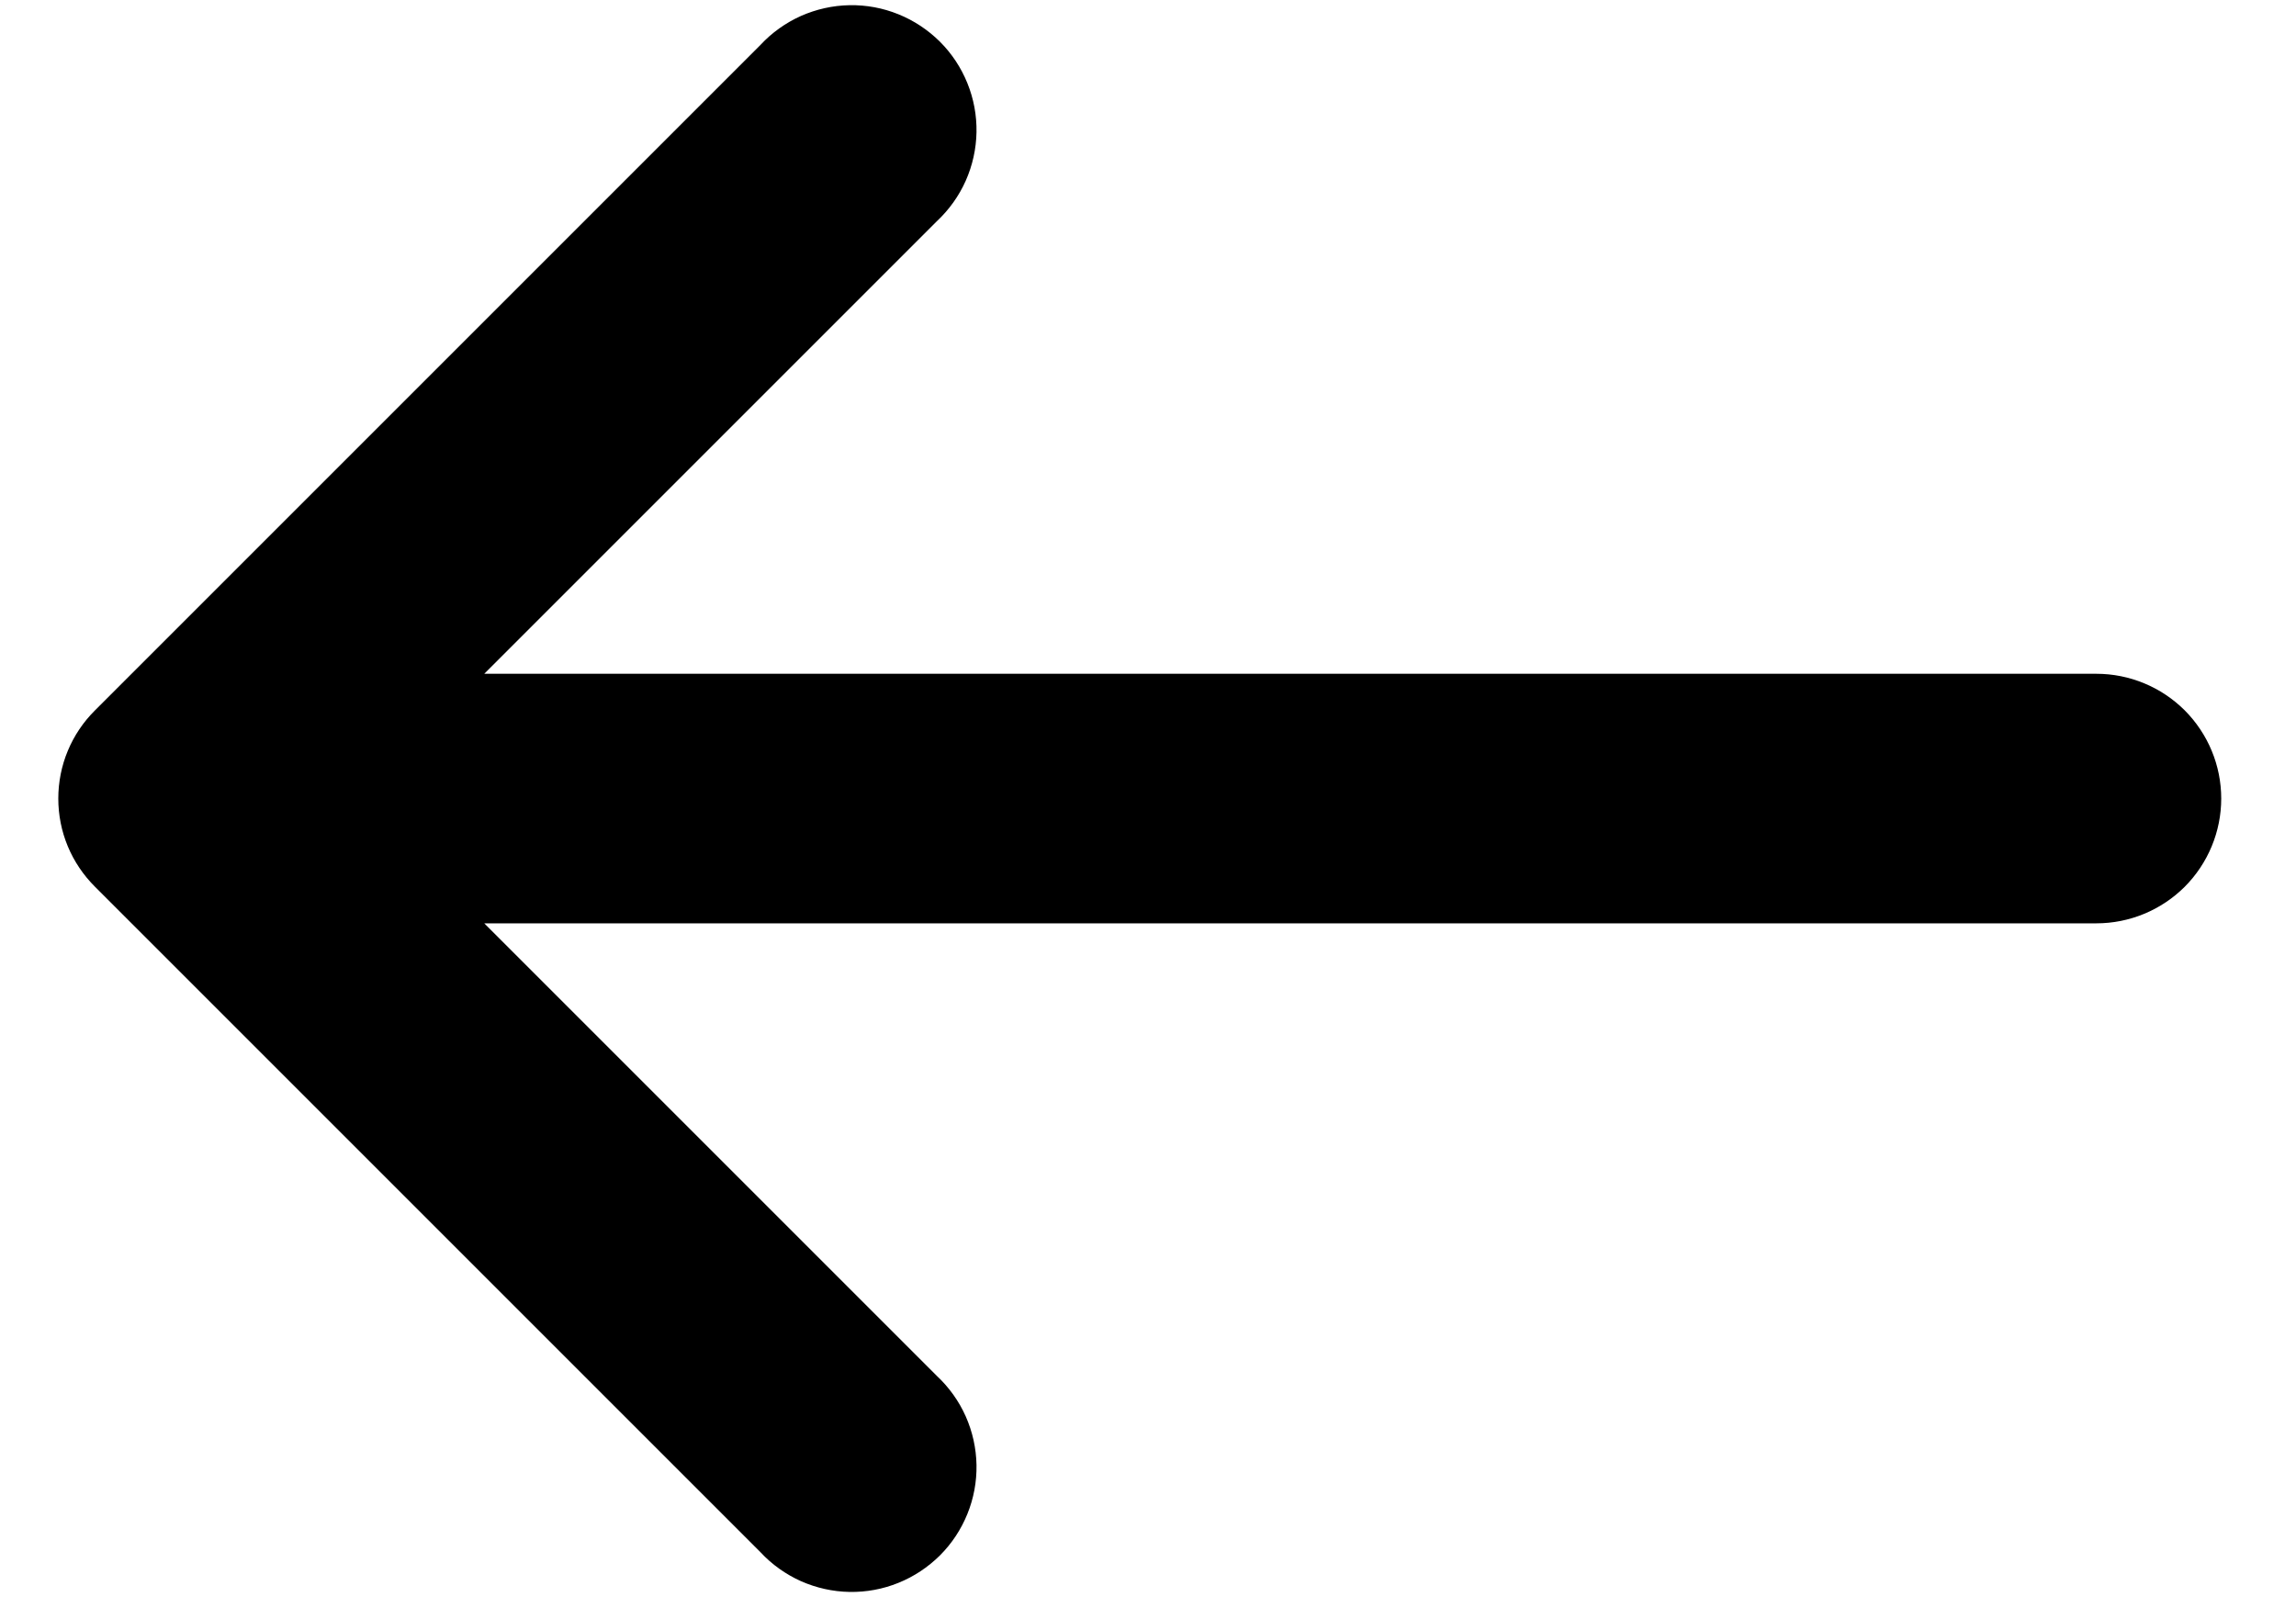 <svg width="23" height="16" viewBox="0 0 23 16" fill="none" xmlns="http://www.w3.org/2000/svg">
<path d="M9.384 2.217C9.507 2.102 9.606 1.964 9.674 1.811C9.742 1.658 9.779 1.492 9.782 1.324C9.785 1.156 9.754 0.99 9.691 0.834C9.628 0.678 9.535 0.537 9.416 0.418C9.297 0.3 9.156 0.206 9 0.143C8.845 0.08 8.678 0.049 8.51 0.052C8.342 0.055 8.177 0.092 8.023 0.16C7.87 0.229 7.732 0.327 7.618 0.45L0.951 7.117C0.835 7.232 0.742 7.37 0.679 7.522C0.616 7.673 0.584 7.836 0.584 8C0.584 8.164 0.616 8.327 0.679 8.478C0.742 8.63 0.835 8.767 0.951 8.883L7.618 15.55C7.732 15.673 7.87 15.771 8.023 15.84C8.177 15.908 8.342 15.945 8.51 15.948C8.678 15.951 8.845 15.92 9 15.857C9.156 15.794 9.297 15.7 9.416 15.582C9.535 15.463 9.628 15.322 9.691 15.166C9.754 15.01 9.785 14.844 9.782 14.676C9.779 14.508 9.742 14.342 9.674 14.189C9.606 14.036 9.507 13.898 9.384 13.783L4.851 9.25H21.001C21.332 9.25 21.65 9.118 21.885 8.884C22.119 8.649 22.251 8.331 22.251 8C22.251 7.668 22.119 7.351 21.885 7.116C21.65 6.882 21.332 6.75 21.001 6.75H4.851L9.384 2.217Z" fill="black"/>
</svg>
